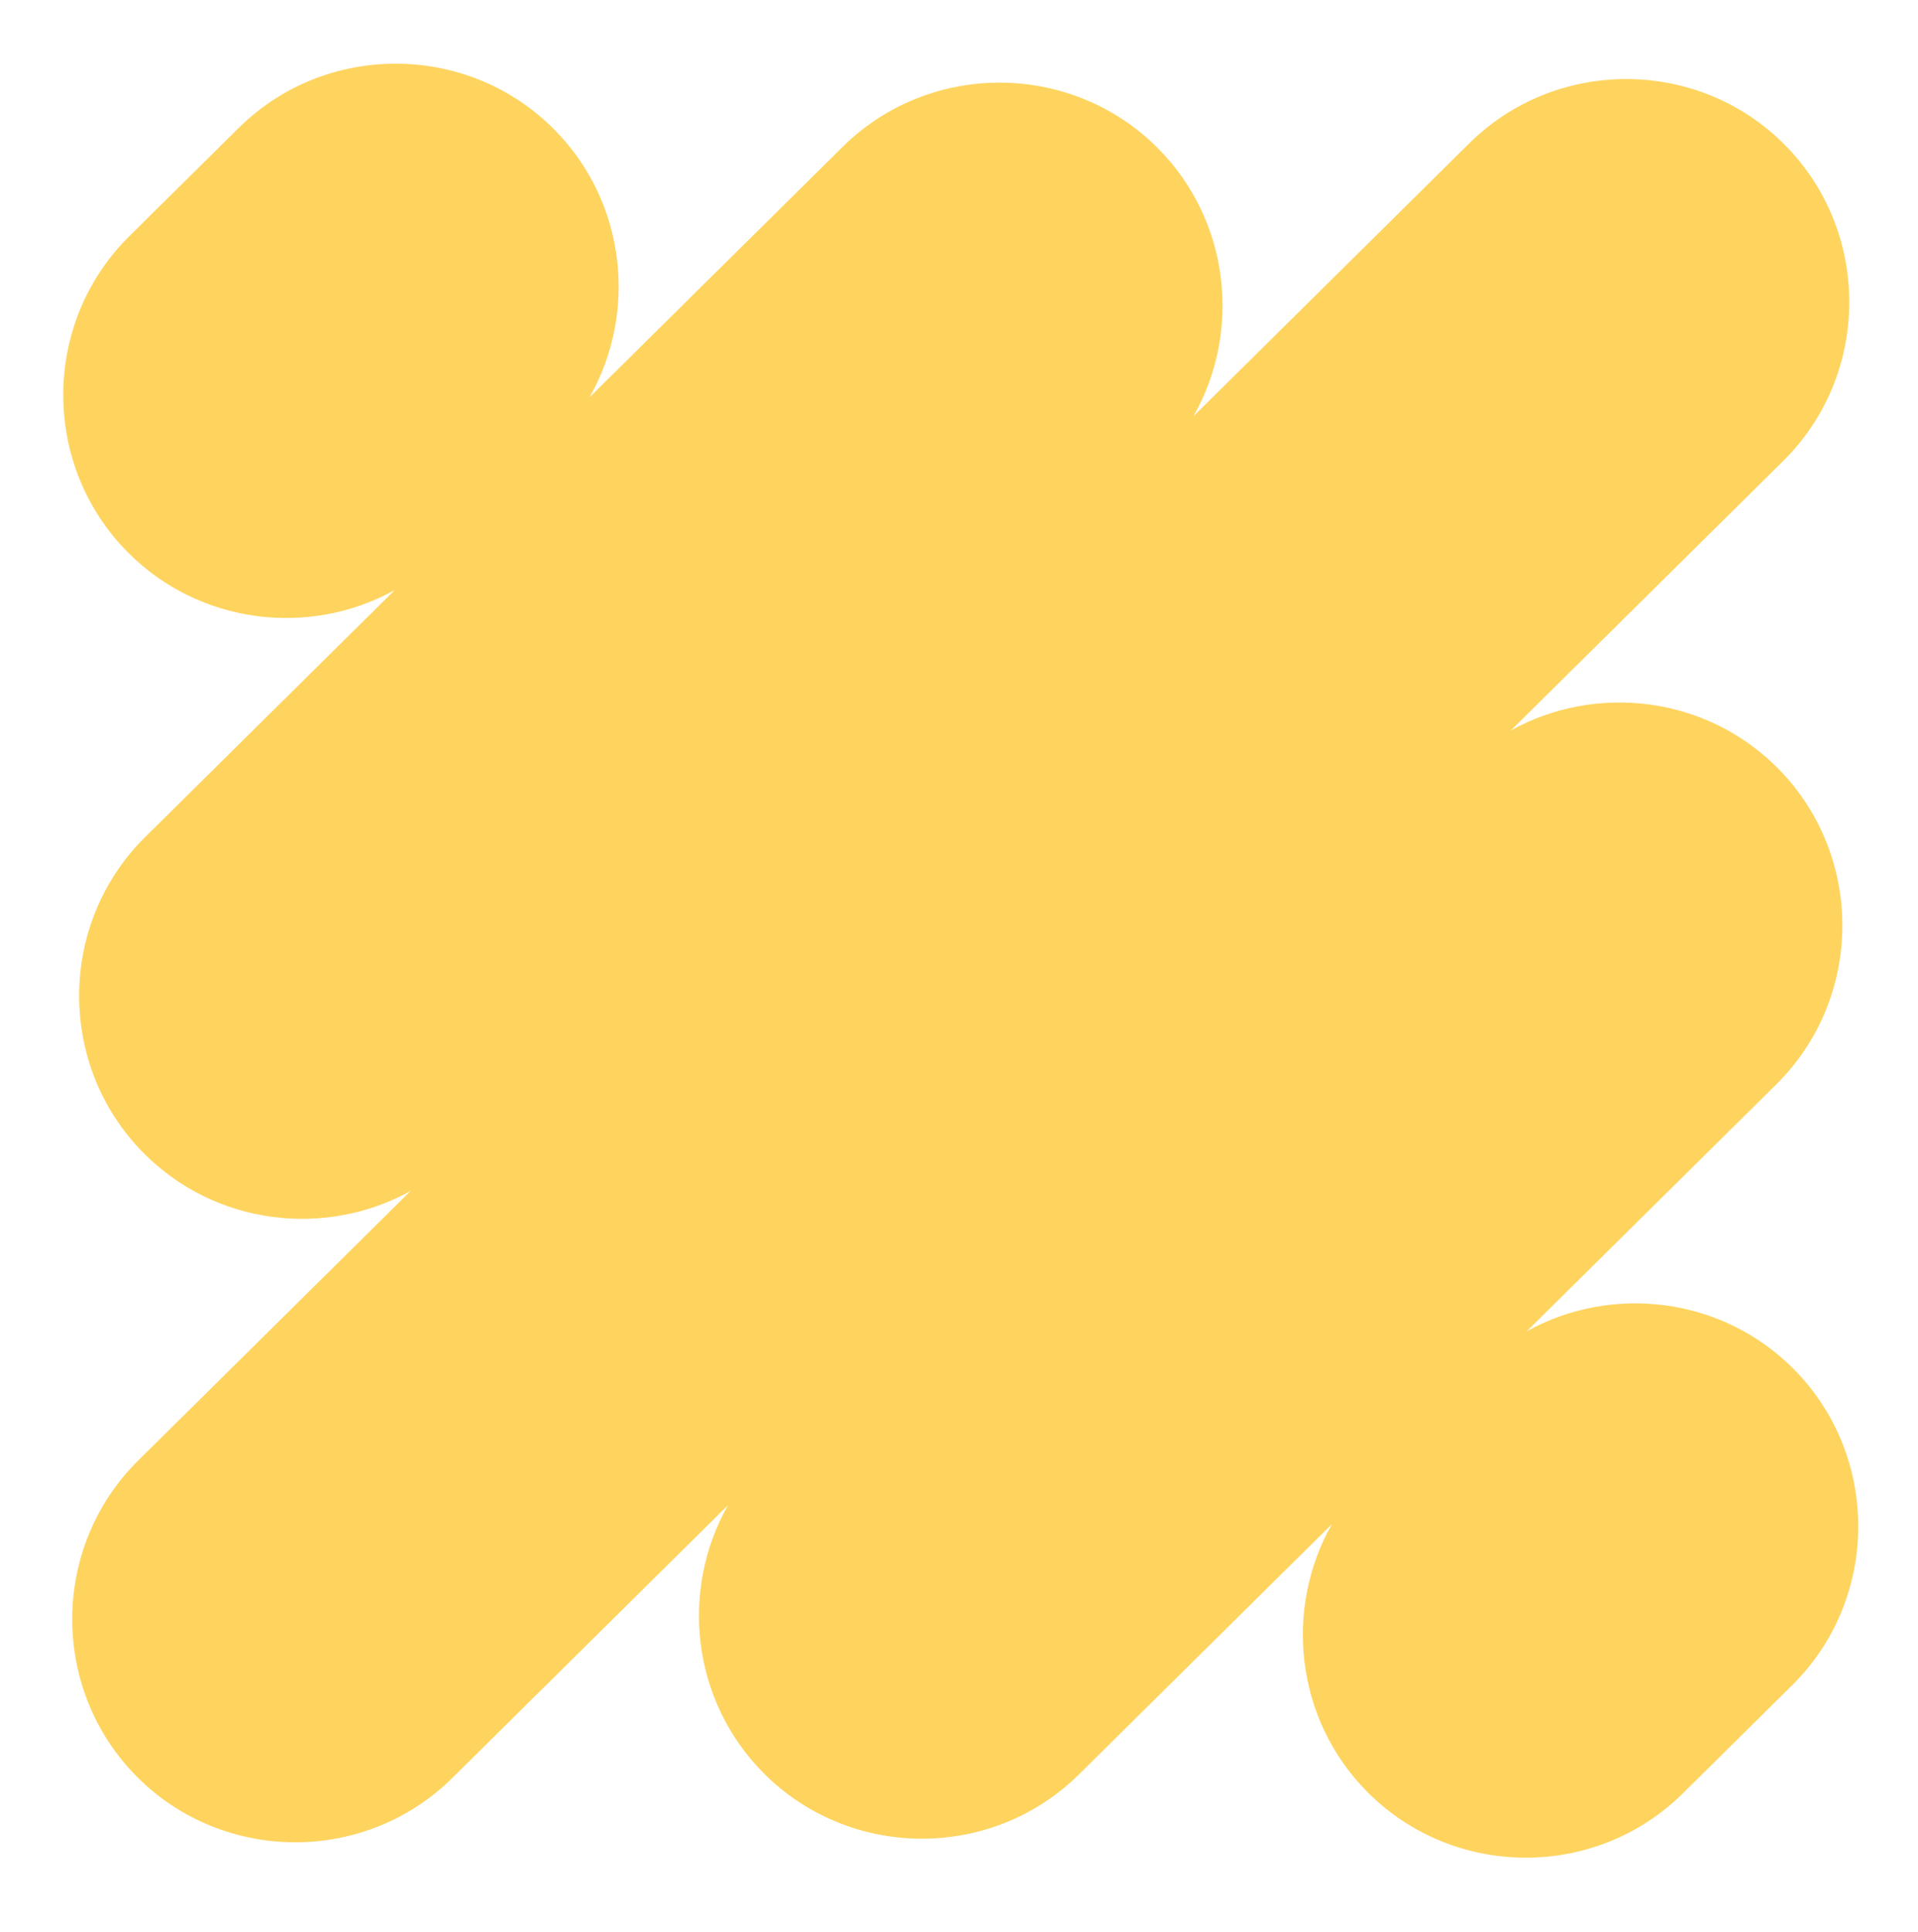 <?xml version="1.0" encoding="UTF-8"?>
<svg id="Layer_1" data-name="Layer 1" xmlns="http://www.w3.org/2000/svg" viewBox="0 0 700.52 705.55">
  <defs>
    <style>
      .cls-1 {
        fill: #fed45f;
      }
    </style>
  </defs>
  <path class="cls-1" d="M536.61,52.36l-100.71,99.64c17.58-30.97,13.35-71.24-12.85-97.72h0c-31.55-31.89-83.45-32.16-115.33-.61l-92.38,91.4c17.58-30.97,13.35-71.24-12.85-97.72h0c-31.55-31.88-83.45-32.16-115.33-.61l-39.96,39.54c-31.89,31.55-32.16,83.45-.61,115.33h0c26.2,26.48,66.43,31.14,97.58,13.89l-91.17,90.21c-31.88,31.55-32.16,83.45-.61,115.33,26.2,26.48,66.43,31.14,97.58,13.89l-99.5,98.45c-31.88,31.55-32.16,83.45-.61,115.33,31.55,31.88,83.45,32.16,115.33.61l100.71-99.64c-17.58,30.97-13.35,71.24,12.85,97.72h0c31.55,31.88,83.45,32.16,115.33.61l92.38-91.4c-17.58,30.97-13.35,71.24,12.85,97.72,31.55,31.88,83.45,32.16,115.33.61l39.96-39.54c31.89-31.55,32.16-83.45.61-115.33h0c-26.2-26.48-66.43-31.14-97.58-13.89l91.17-90.21c31.88-31.55,32.16-83.45.61-115.33h0c-26.2-26.48-66.43-31.14-97.58-13.89l99.5-98.45c31.88-31.55,32.16-83.45.61-115.33-31.55-31.89-83.45-32.16-115.33-.61Z"/>
</svg>